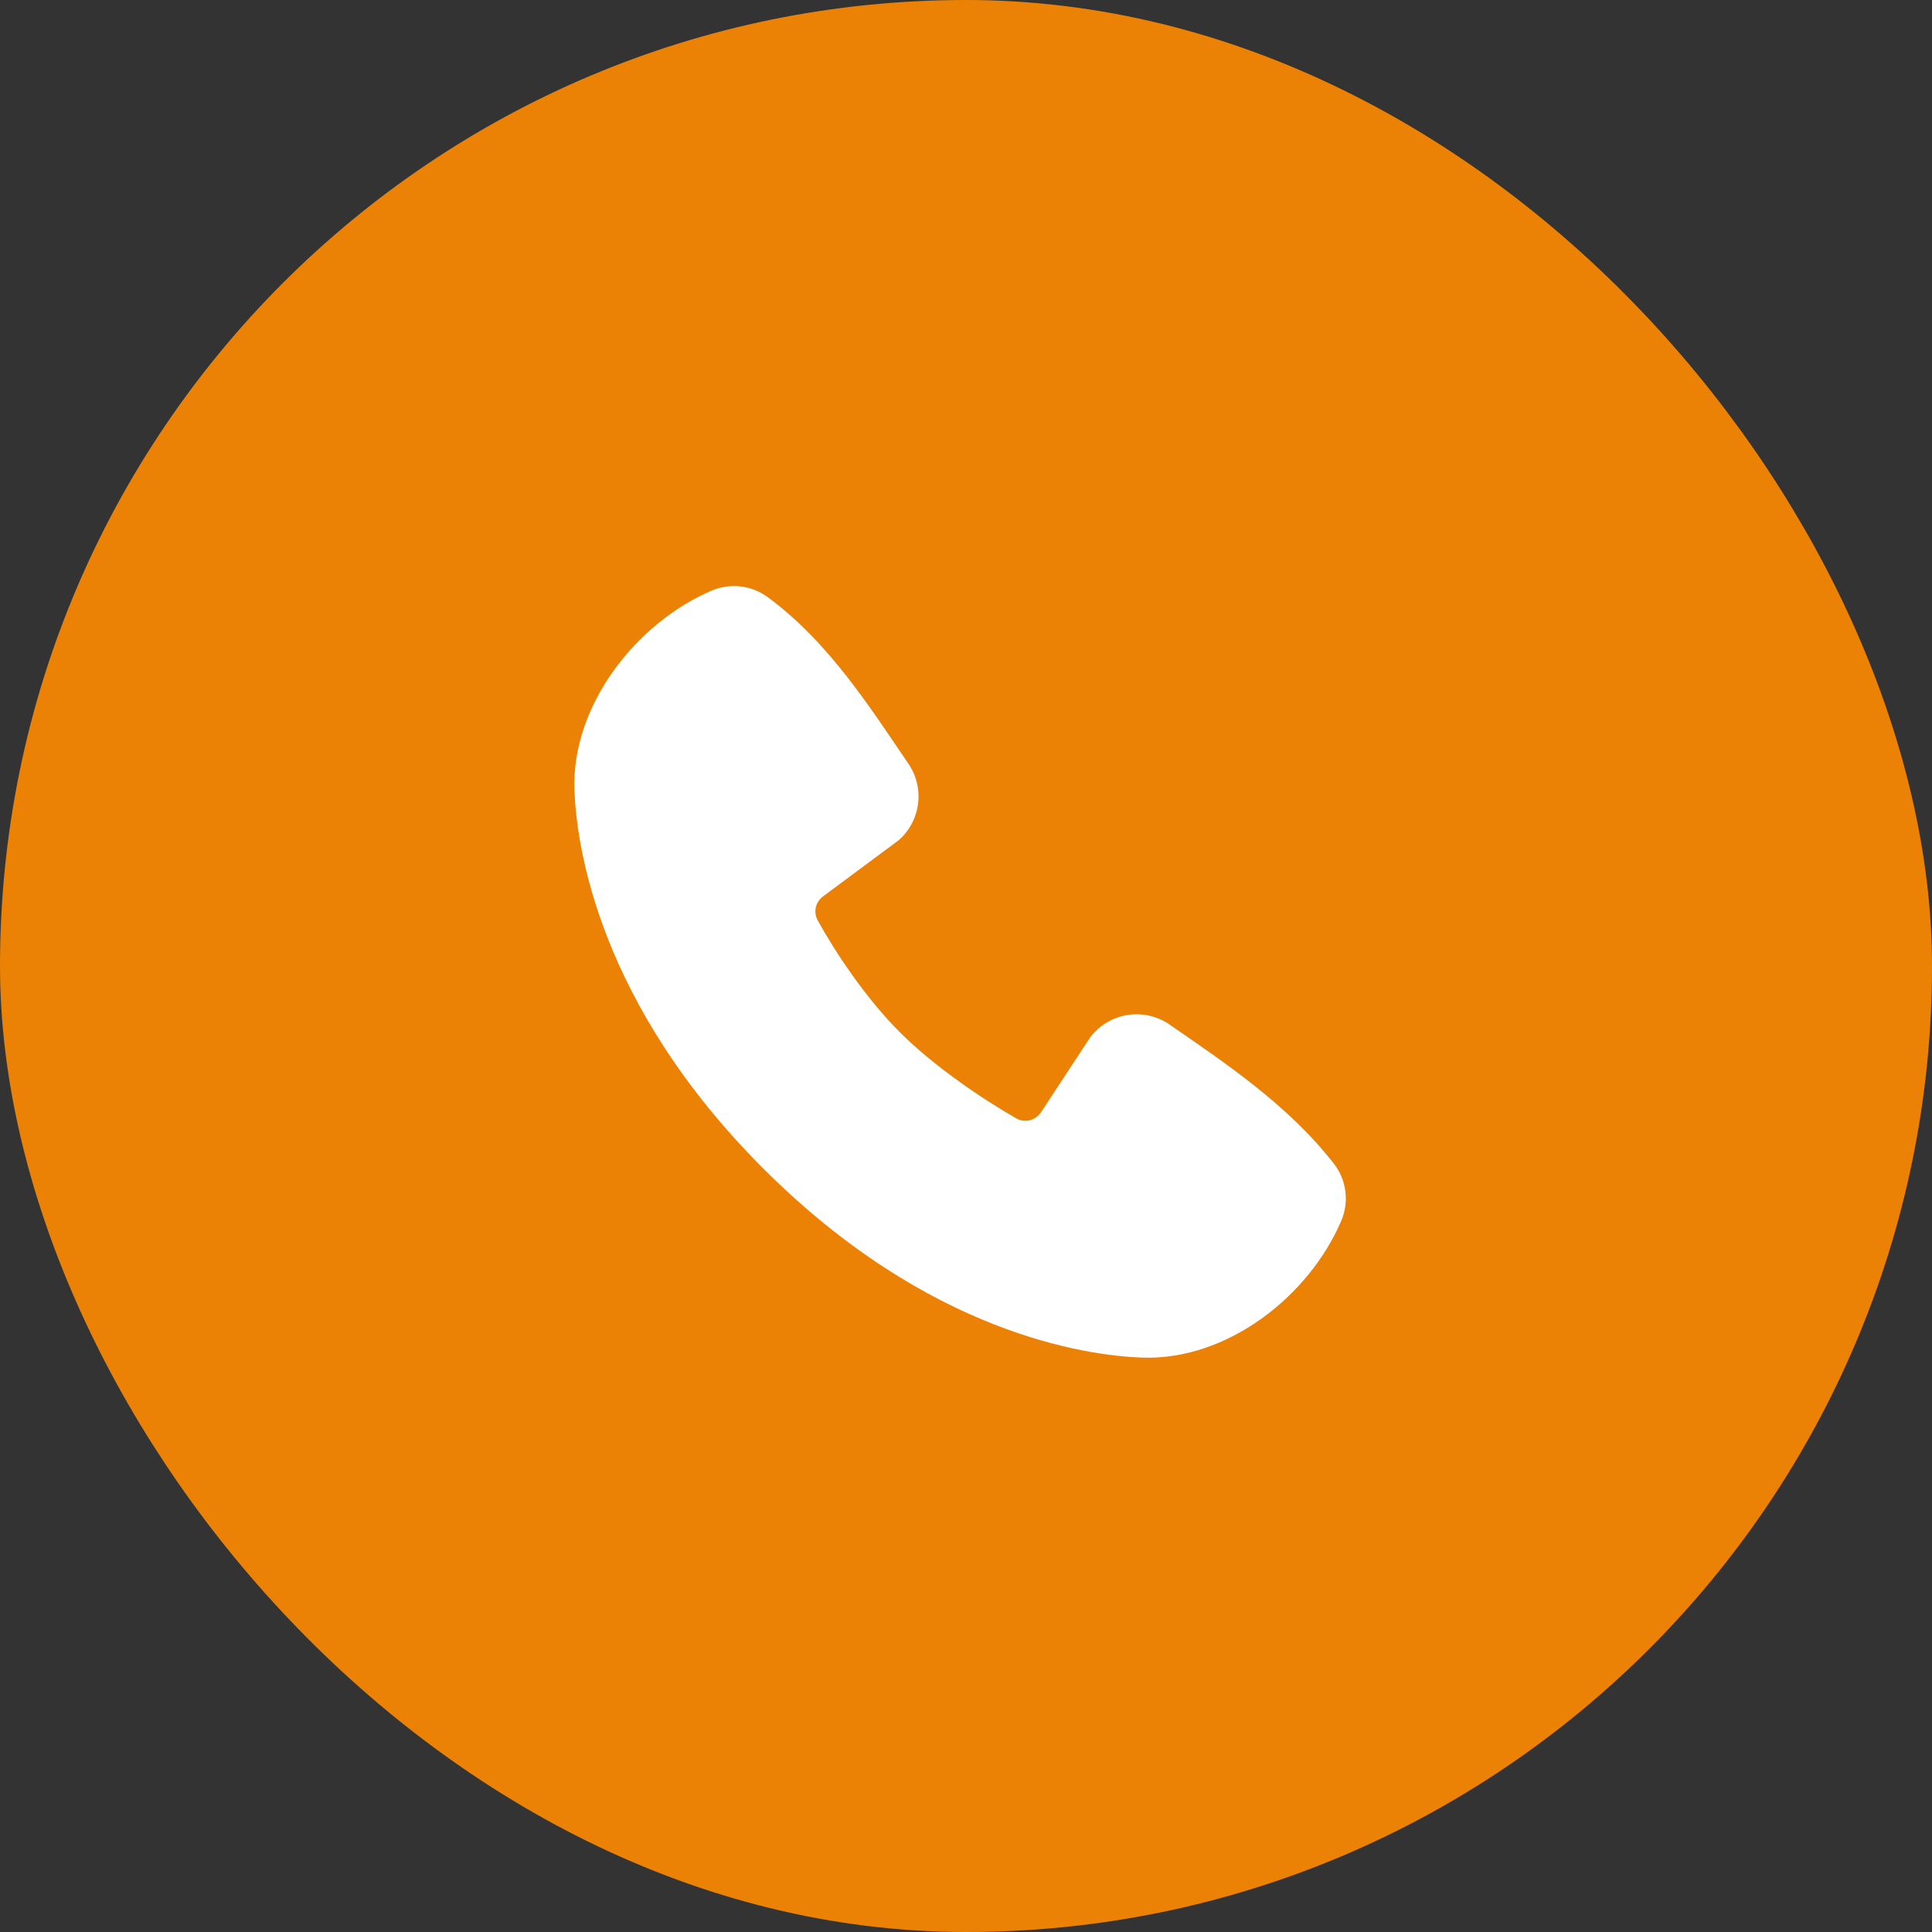 <svg viewBox="0 0 48 48" fill="none" xmlns="http://www.w3.org/2000/svg">
<rect x="0" y="0" width="48" height="48" fill="#333333" stroke="none"/>
<rect x="1" y="1" width="46" height="46" rx="23" fill="#EC8205"/>
<rect x="1" y="1" width="46" height="46" rx="23" stroke="#EC8205" stroke-width="2"/>
<g clip-path="url(#clip0_3134_25600)">
<path fill-rule="evenodd" clip-rule="evenodd" d="M28.369 33.729C26.987 33.678 23.069 33.136 18.966 29.034C14.864 24.931 14.323 21.015 14.272 19.631C14.195 17.523 15.81 15.475 17.675 14.676C17.899 14.579 18.145 14.542 18.389 14.569C18.632 14.595 18.864 14.685 19.062 14.828C20.598 15.948 21.658 17.641 22.568 18.973C22.768 19.265 22.854 19.621 22.808 19.973C22.763 20.324 22.59 20.647 22.322 20.879L20.449 22.27C20.359 22.336 20.295 22.432 20.27 22.54C20.245 22.649 20.26 22.763 20.313 22.862C20.737 23.633 21.492 24.781 22.356 25.645C23.221 26.509 24.423 27.313 25.247 27.785C25.351 27.843 25.473 27.86 25.587 27.831C25.702 27.802 25.802 27.73 25.866 27.63L27.085 25.774C27.309 25.477 27.64 25.277 28.008 25.218C28.375 25.158 28.752 25.244 29.059 25.456C30.409 26.391 31.986 27.432 33.139 28.91C33.295 29.109 33.393 29.347 33.425 29.598C33.457 29.848 33.421 30.103 33.321 30.335C32.517 32.21 30.484 33.807 28.369 33.729Z" fill="white"/>
</g>
<defs>
<clipPath id="clip0_3134_25600">
<rect width="23.04" height="23.04" fill="white" transform="translate(12.477 12.48)"/>
</clipPath>
</defs>
</svg>
